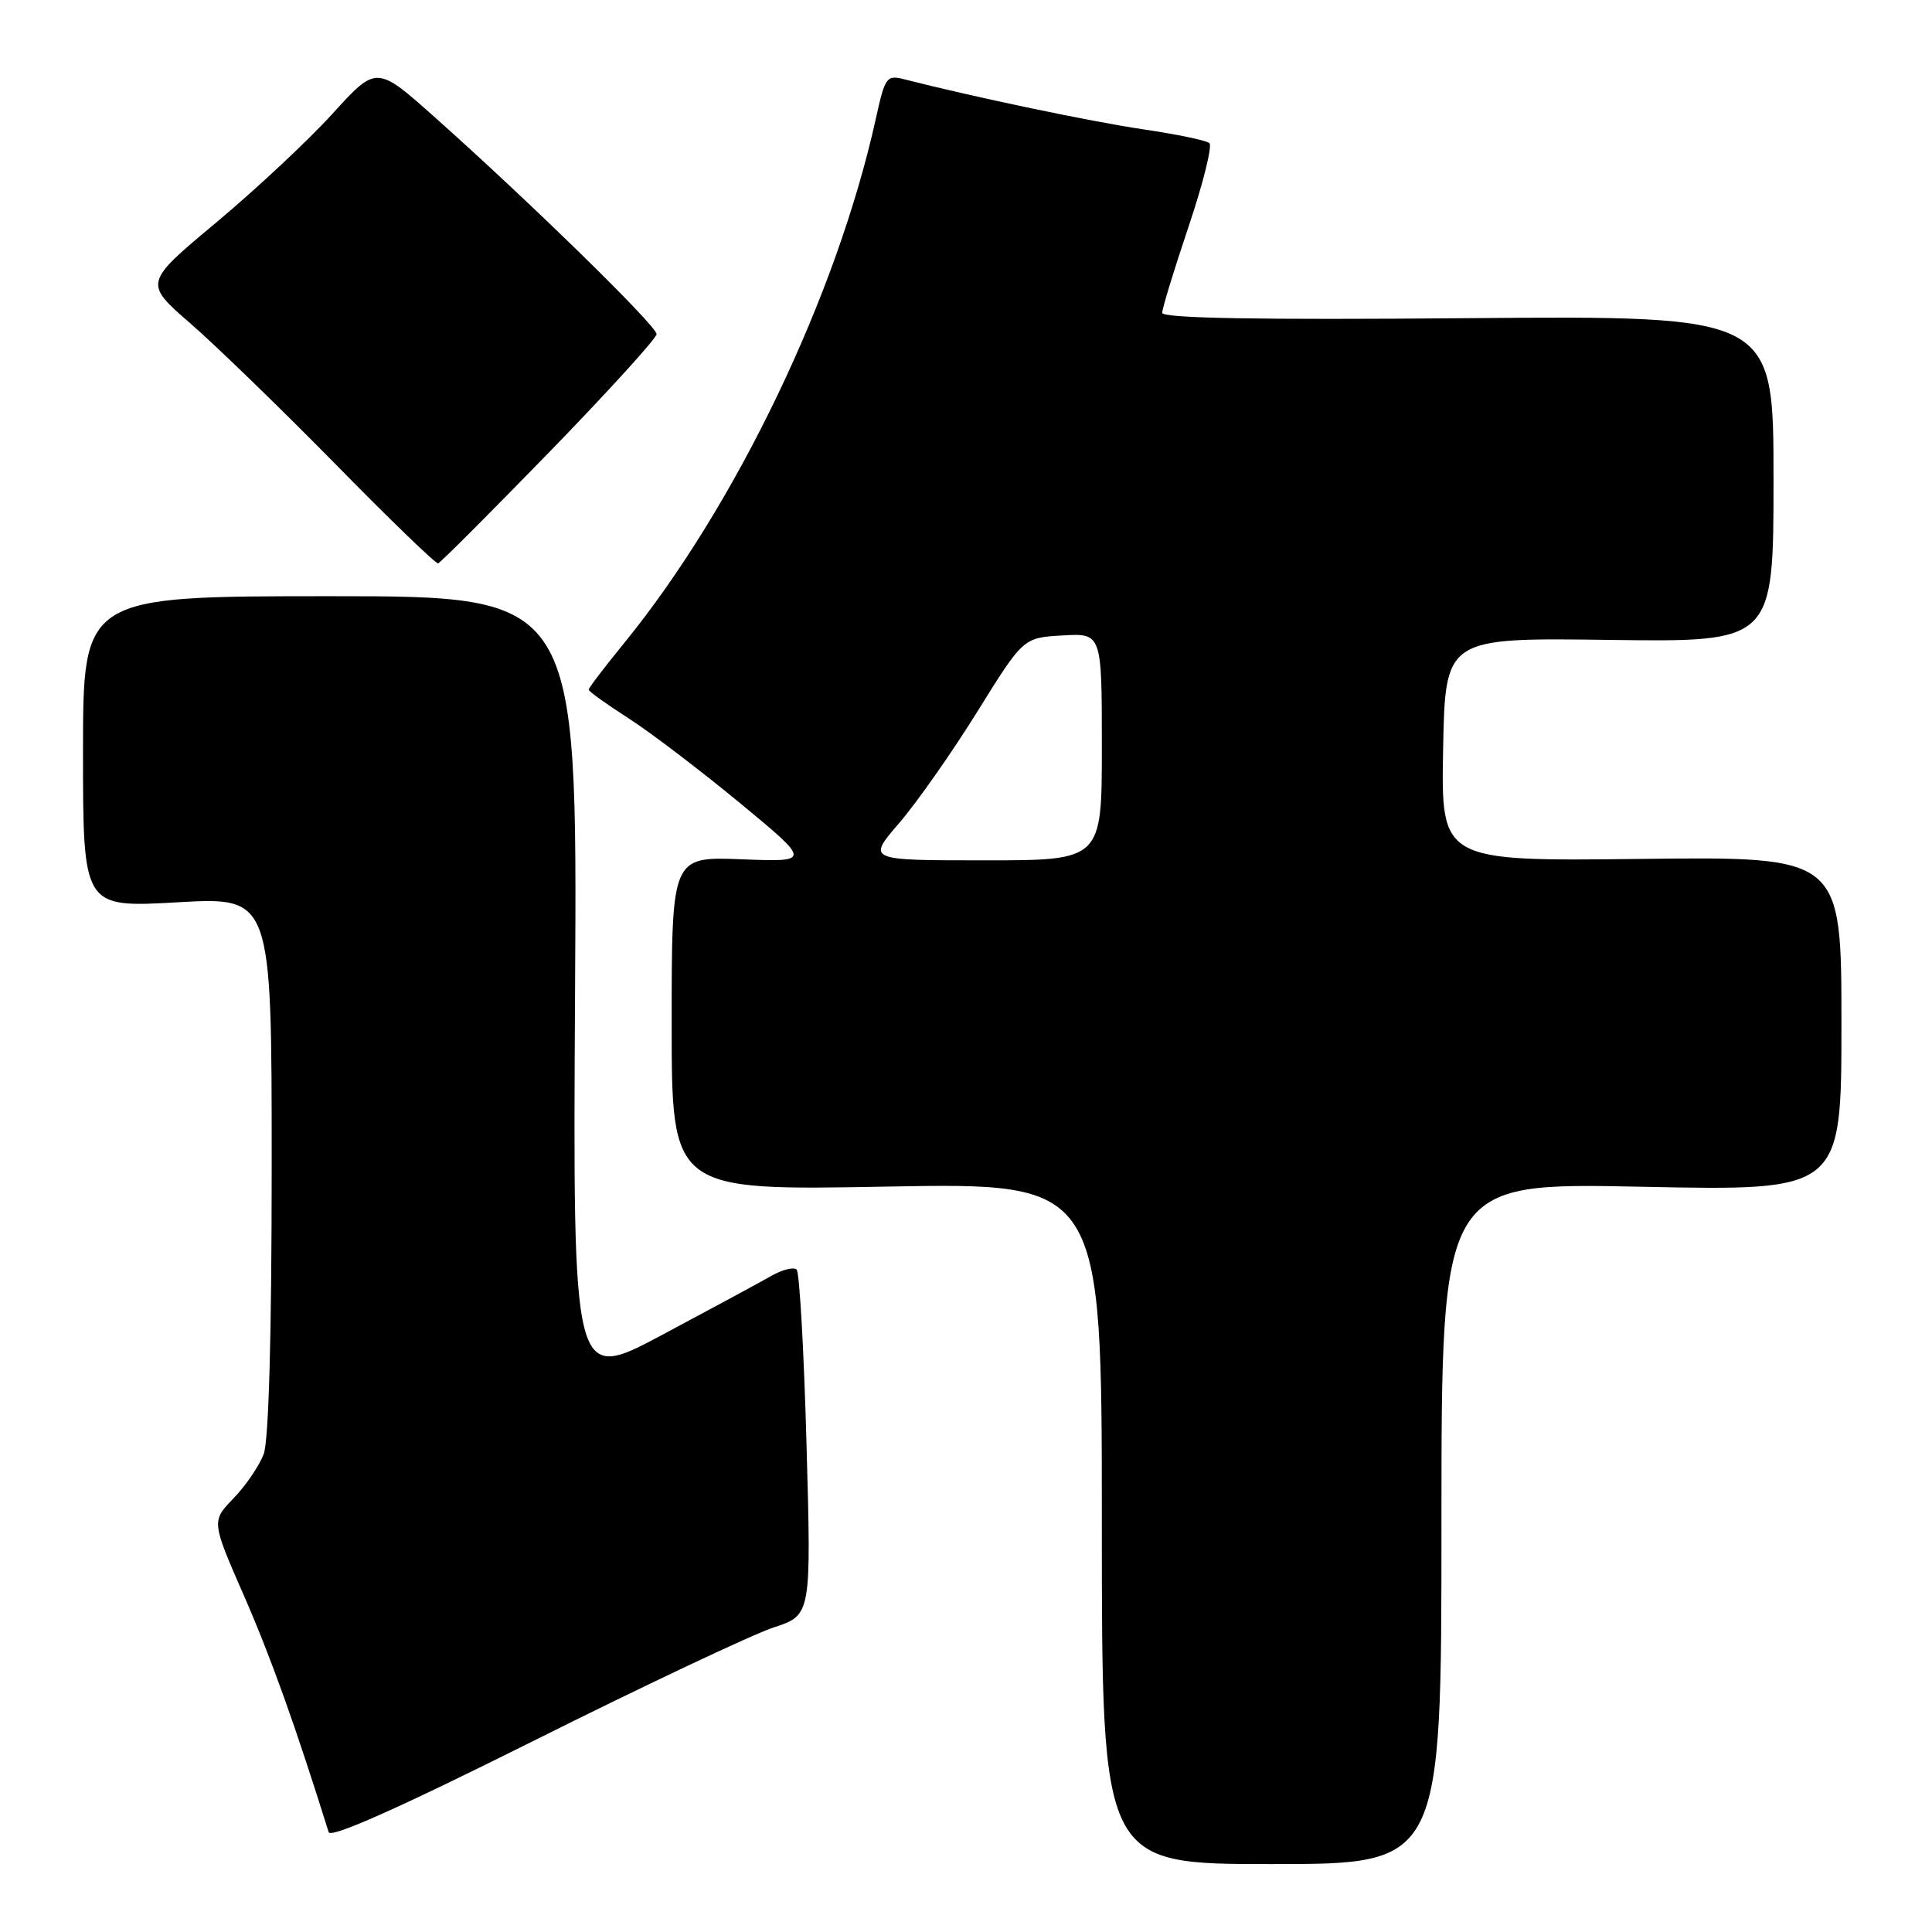 <?xml version="1.0" encoding="UTF-8" standalone="no"?>
<!DOCTYPE svg PUBLIC "-//W3C//DTD SVG 1.1//EN" "http://www.w3.org/Graphics/SVG/1.1/DTD/svg11.dtd" >
<svg xmlns="http://www.w3.org/2000/svg" xmlns:xlink="http://www.w3.org/1999/xlink" version="1.1" viewBox="0 0 256 256">
 <g >
 <path fill="currentColor"
d=" M 191.00 201.85 C 191.00 156.70 191.00 156.70 217.50 157.25 C 244.00 157.80 244.00 157.80 244.00 135.65 C 244.00 113.50 244.00 113.50 217.47 113.81 C 190.95 114.12 190.95 114.12 191.22 99.31 C 191.50 84.50 191.50 84.50 213.25 84.79 C 235.00 85.08 235.00 85.08 235.00 63.45 C 235.00 41.83 235.00 41.83 194.50 42.16 C 166.58 42.40 154.00 42.17 154.00 41.45 C 154.00 40.87 155.58 35.71 157.50 30.00 C 159.43 24.28 160.66 19.31 160.25 18.96 C 159.84 18.60 155.90 17.79 151.50 17.14 C 144.69 16.14 129.03 12.86 119.92 10.53 C 117.47 9.90 117.29 10.14 116.06 15.69 C 110.89 39.15 97.47 67.10 82.68 85.24 C 80.11 88.39 78.00 91.16 78.00 91.38 C 78.00 91.61 80.36 93.30 83.24 95.15 C 86.12 96.99 92.75 102.04 97.99 106.36 C 107.50 114.22 107.50 114.22 98.25 113.86 C 89.00 113.50 89.00 113.50 89.00 135.63 C 89.00 157.76 89.00 157.76 117.50 157.23 C 146.00 156.71 146.00 156.71 146.00 201.85 C 146.00 247.00 146.00 247.00 168.50 247.00 C 191.00 247.00 191.00 247.00 191.00 201.85 Z  M 102.50 215.65 C 107.50 214.01 107.50 214.01 106.87 191.46 C 106.53 179.06 105.94 168.60 105.56 168.23 C 105.18 167.85 103.66 168.23 102.19 169.07 C 100.71 169.92 94.19 173.44 87.70 176.90 C 75.90 183.19 75.90 183.19 76.20 131.09 C 76.50 79.00 76.50 79.00 43.75 79.00 C 11.00 79.00 11.00 79.00 11.00 99.64 C 11.00 120.27 11.00 120.27 23.50 119.56 C 36.00 118.85 36.00 118.85 36.00 154.36 C 36.00 176.97 35.61 190.89 34.94 192.68 C 34.35 194.23 32.56 196.87 30.94 198.54 C 28.01 201.58 28.01 201.58 32.37 211.54 C 35.92 219.68 39.13 228.64 43.55 242.77 C 43.82 243.61 52.91 239.56 70.72 230.66 C 85.45 223.30 99.75 216.55 102.50 215.65 Z  M 72.80 59.89 C 80.61 51.85 87.00 44.82 87.00 44.27 C 87.00 43.17 70.14 26.69 57.66 15.58 C 49.89 8.65 49.89 8.65 44.05 15.08 C 40.84 18.61 33.90 25.10 28.63 29.50 C 19.05 37.50 19.05 37.50 25.28 42.90 C 28.70 45.88 37.35 54.27 44.50 61.55 C 51.65 68.84 57.75 74.73 58.05 74.65 C 58.35 74.57 64.99 67.92 72.80 59.89 Z  M 119.13 109.08 C 121.46 106.37 126.12 99.74 129.48 94.33 C 135.59 84.50 135.59 84.50 140.79 84.20 C 146.00 83.90 146.00 83.90 146.00 98.95 C 146.00 114.00 146.00 114.00 130.44 114.00 C 114.89 114.00 114.89 114.00 119.13 109.08 Z "/>
</g>
</svg>